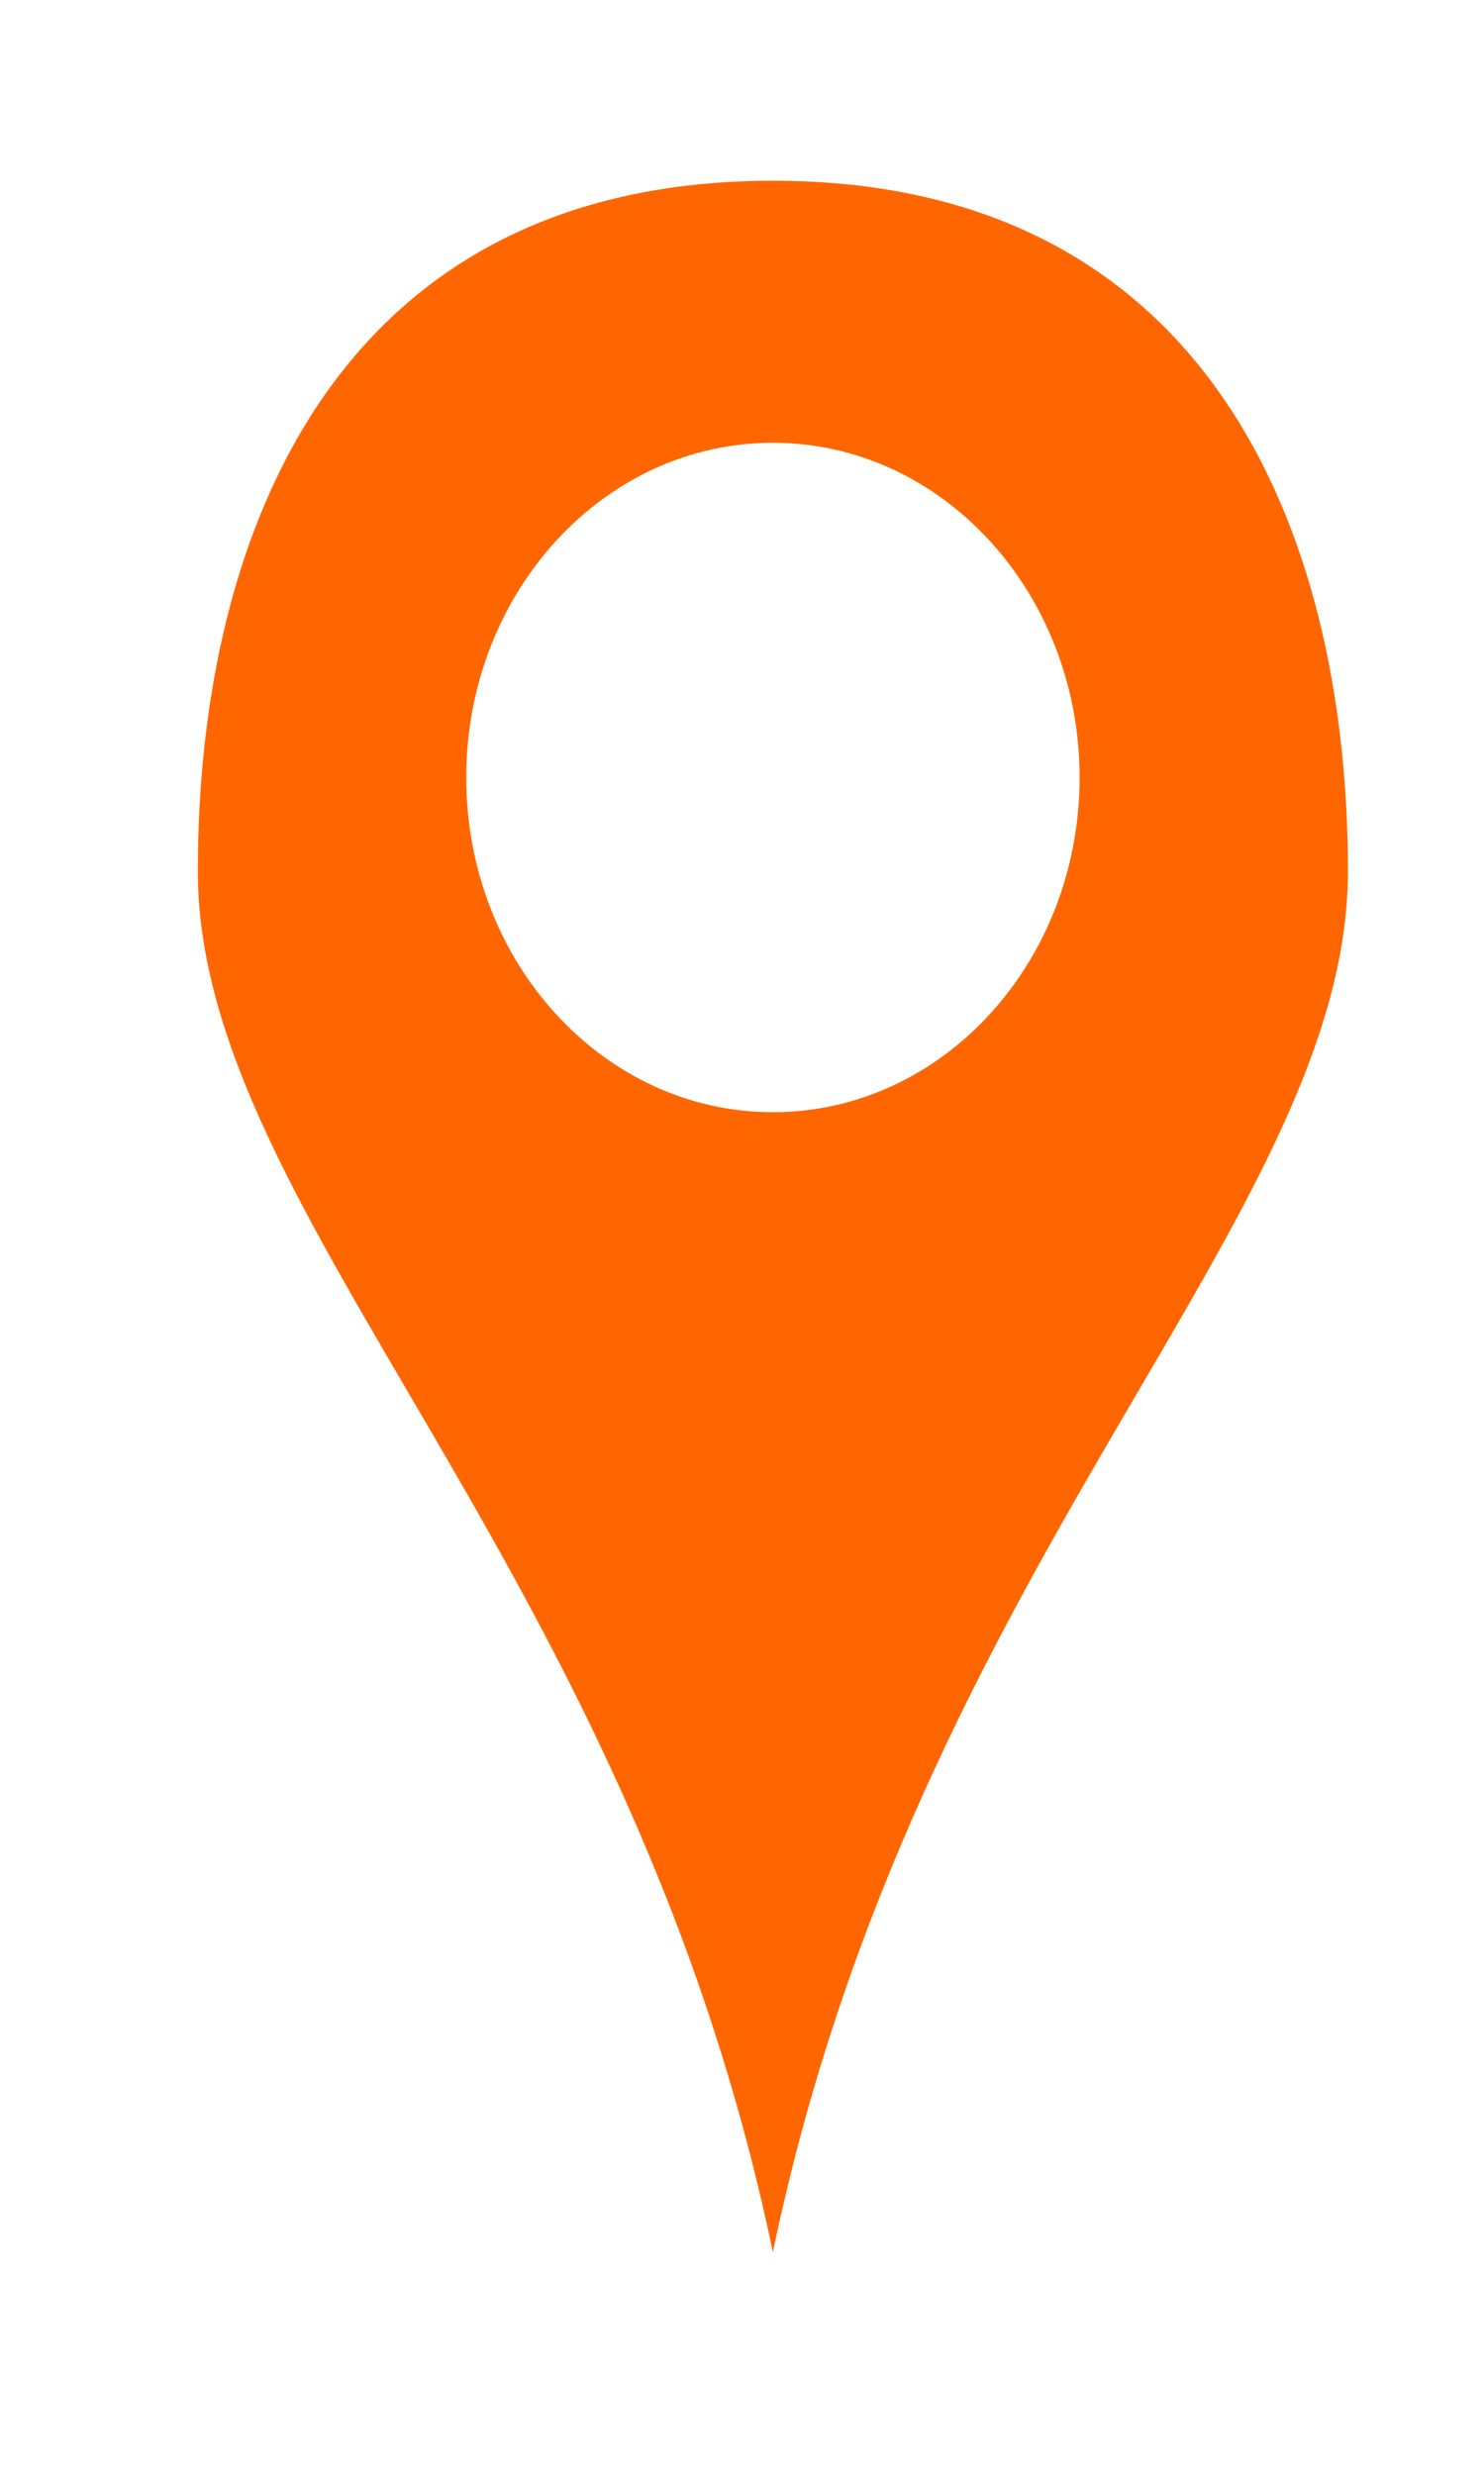 <?xml version="1.0" encoding="UTF-8"?>
<!DOCTYPE svg PUBLIC "-//W3C//DTD SVG 1.1//EN" "http://www.w3.org/Graphics/SVG/1.1/DTD/svg11.dtd">
<!-- Creator: CorelDRAW 2021 (64-Bit) -->
<svg xmlns="http://www.w3.org/2000/svg" xml:space="preserve" width="5.08mm" height="8.467mm" version="1.1" style="shape-rendering:geometricPrecision; text-rendering:geometricPrecision; image-rendering:optimizeQuality; fill-rule:evenodd; clip-rule:evenodd"
viewBox="0 0 507.98 846.66"
 xmlns:xlink="http://www.w3.org/1999/xlink"
 xmlns:xodm="http://www.corel.com/coreldraw/odm/2003">
 <defs>
  <style type="text/css">
   <![CDATA[
    .fil0 {fill:#FF6600}
   ]]>
  </style>
 </defs>
 <g id="Capa_x0020_1">
  <path class="fil0" d="M369.55 266.01c0,63.23 -47.01,114.48 -104.99,114.48 -57.97,0 -104.96,-51.25 -104.96,-114.48 0,-63.23 46.99,-114.54 104.96,-114.54 57.98,0 104.99,51.31 104.99,114.54zm-301.83 32.03c0,118.1 147.63,236.21 196.84,472.42 49.21,-236.23 196.83,-354.32 196.84,-472.42 -0.01,-118.11 -49.21,-236.23 -196.84,-236.21 -147.63,0 -196.84,118.09 -196.84,236.21z"/>
 </g>
</svg>
